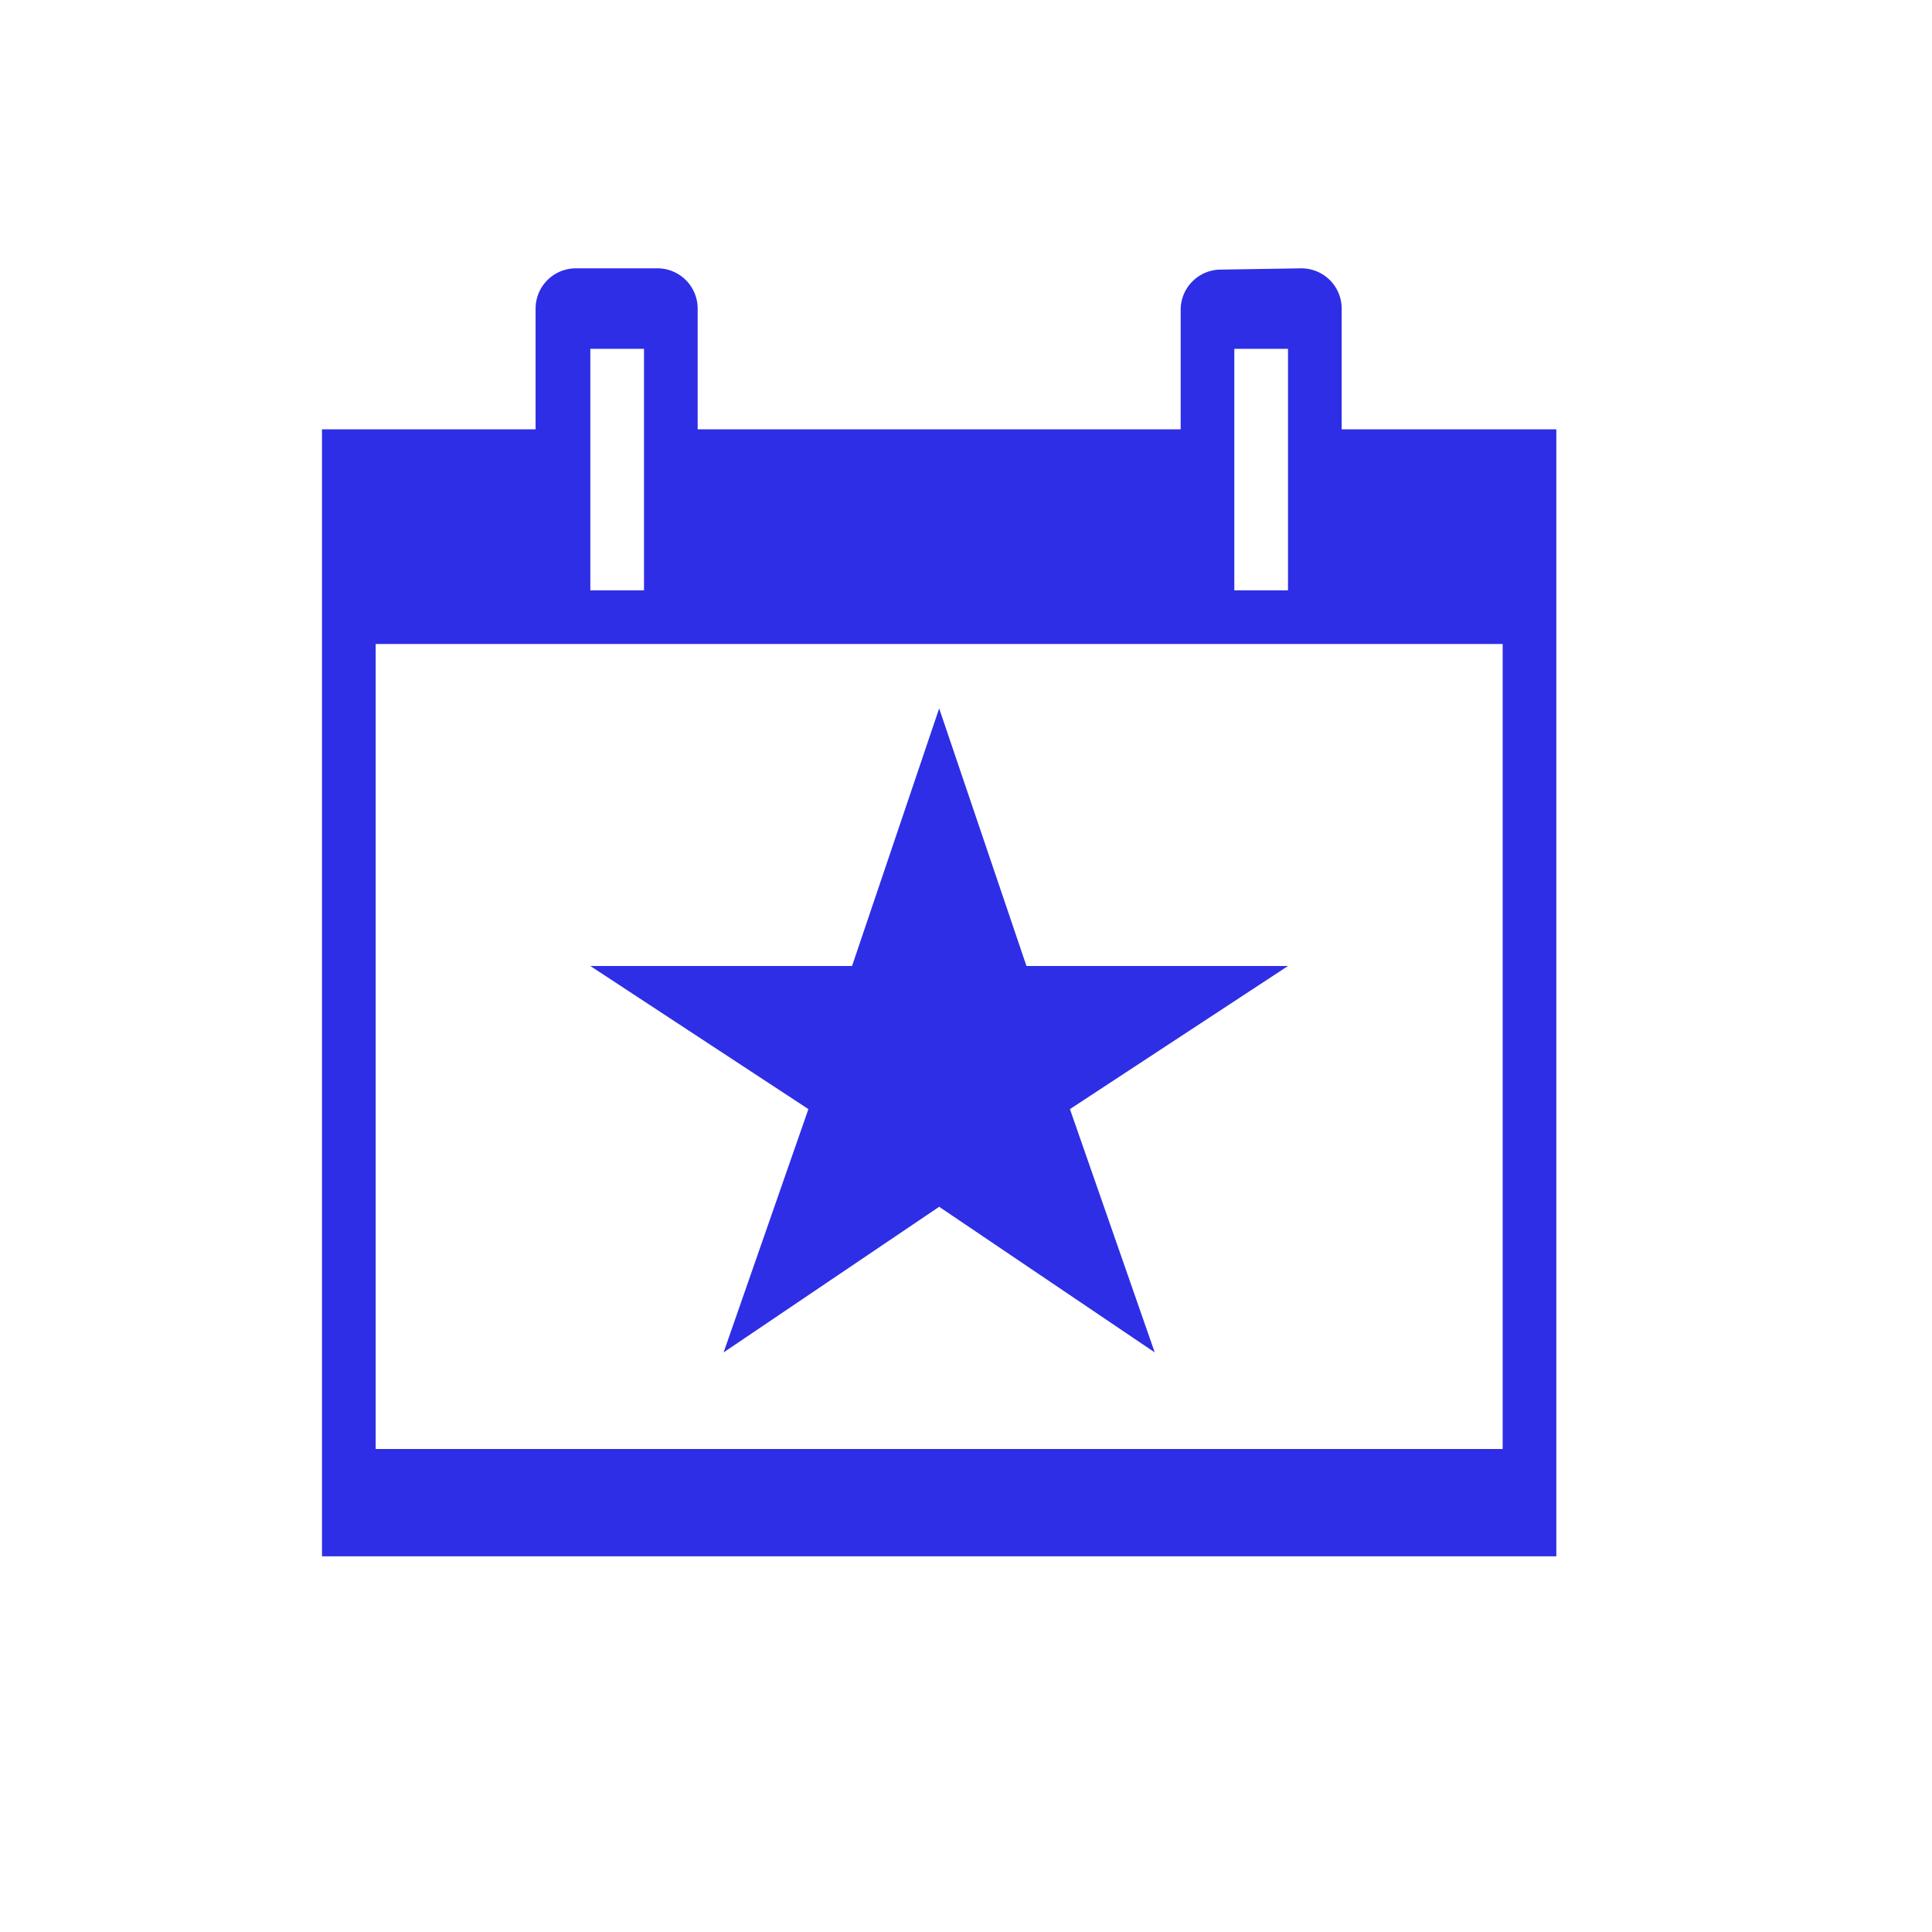 <svg xmlns="http://www.w3.org/2000/svg" viewBox="0 0 108 108">
  <title>events</title>
  <g id="Layer_2" data-name="Layer 2">
    <g id="Icons">
      <g>
        <circle cx="54" cy="54" r="54" style="fill: #fff;opacity: 0"/>
        <g>
          <polygon points="52.5 67.46 40.45 75.6 45.19 62 33 54 47.63 54 52.5 39.6 57.38 54 72 54 59.81 62 64.55 75.6 52.5 67.46" style="fill: #2e2ee6"/>
          <path d="M75,24V17.27A2.25,2.25,0,0,0,72.73,15l-4.46.07A2.25,2.25,0,0,0,66,17.34V24H39V17.25A2.25,2.25,0,0,0,36.79,15h-4.6a2.25,2.25,0,0,0-2.25,2.25V24H18V87H87V24Zm-6-4.5h3V33H69Zm-36,0h3V33H33ZM84,36V81H21V36" style="fill: #2e2ee6"/>
        </g>
      </g>
    </g>
  </g>
</svg>
